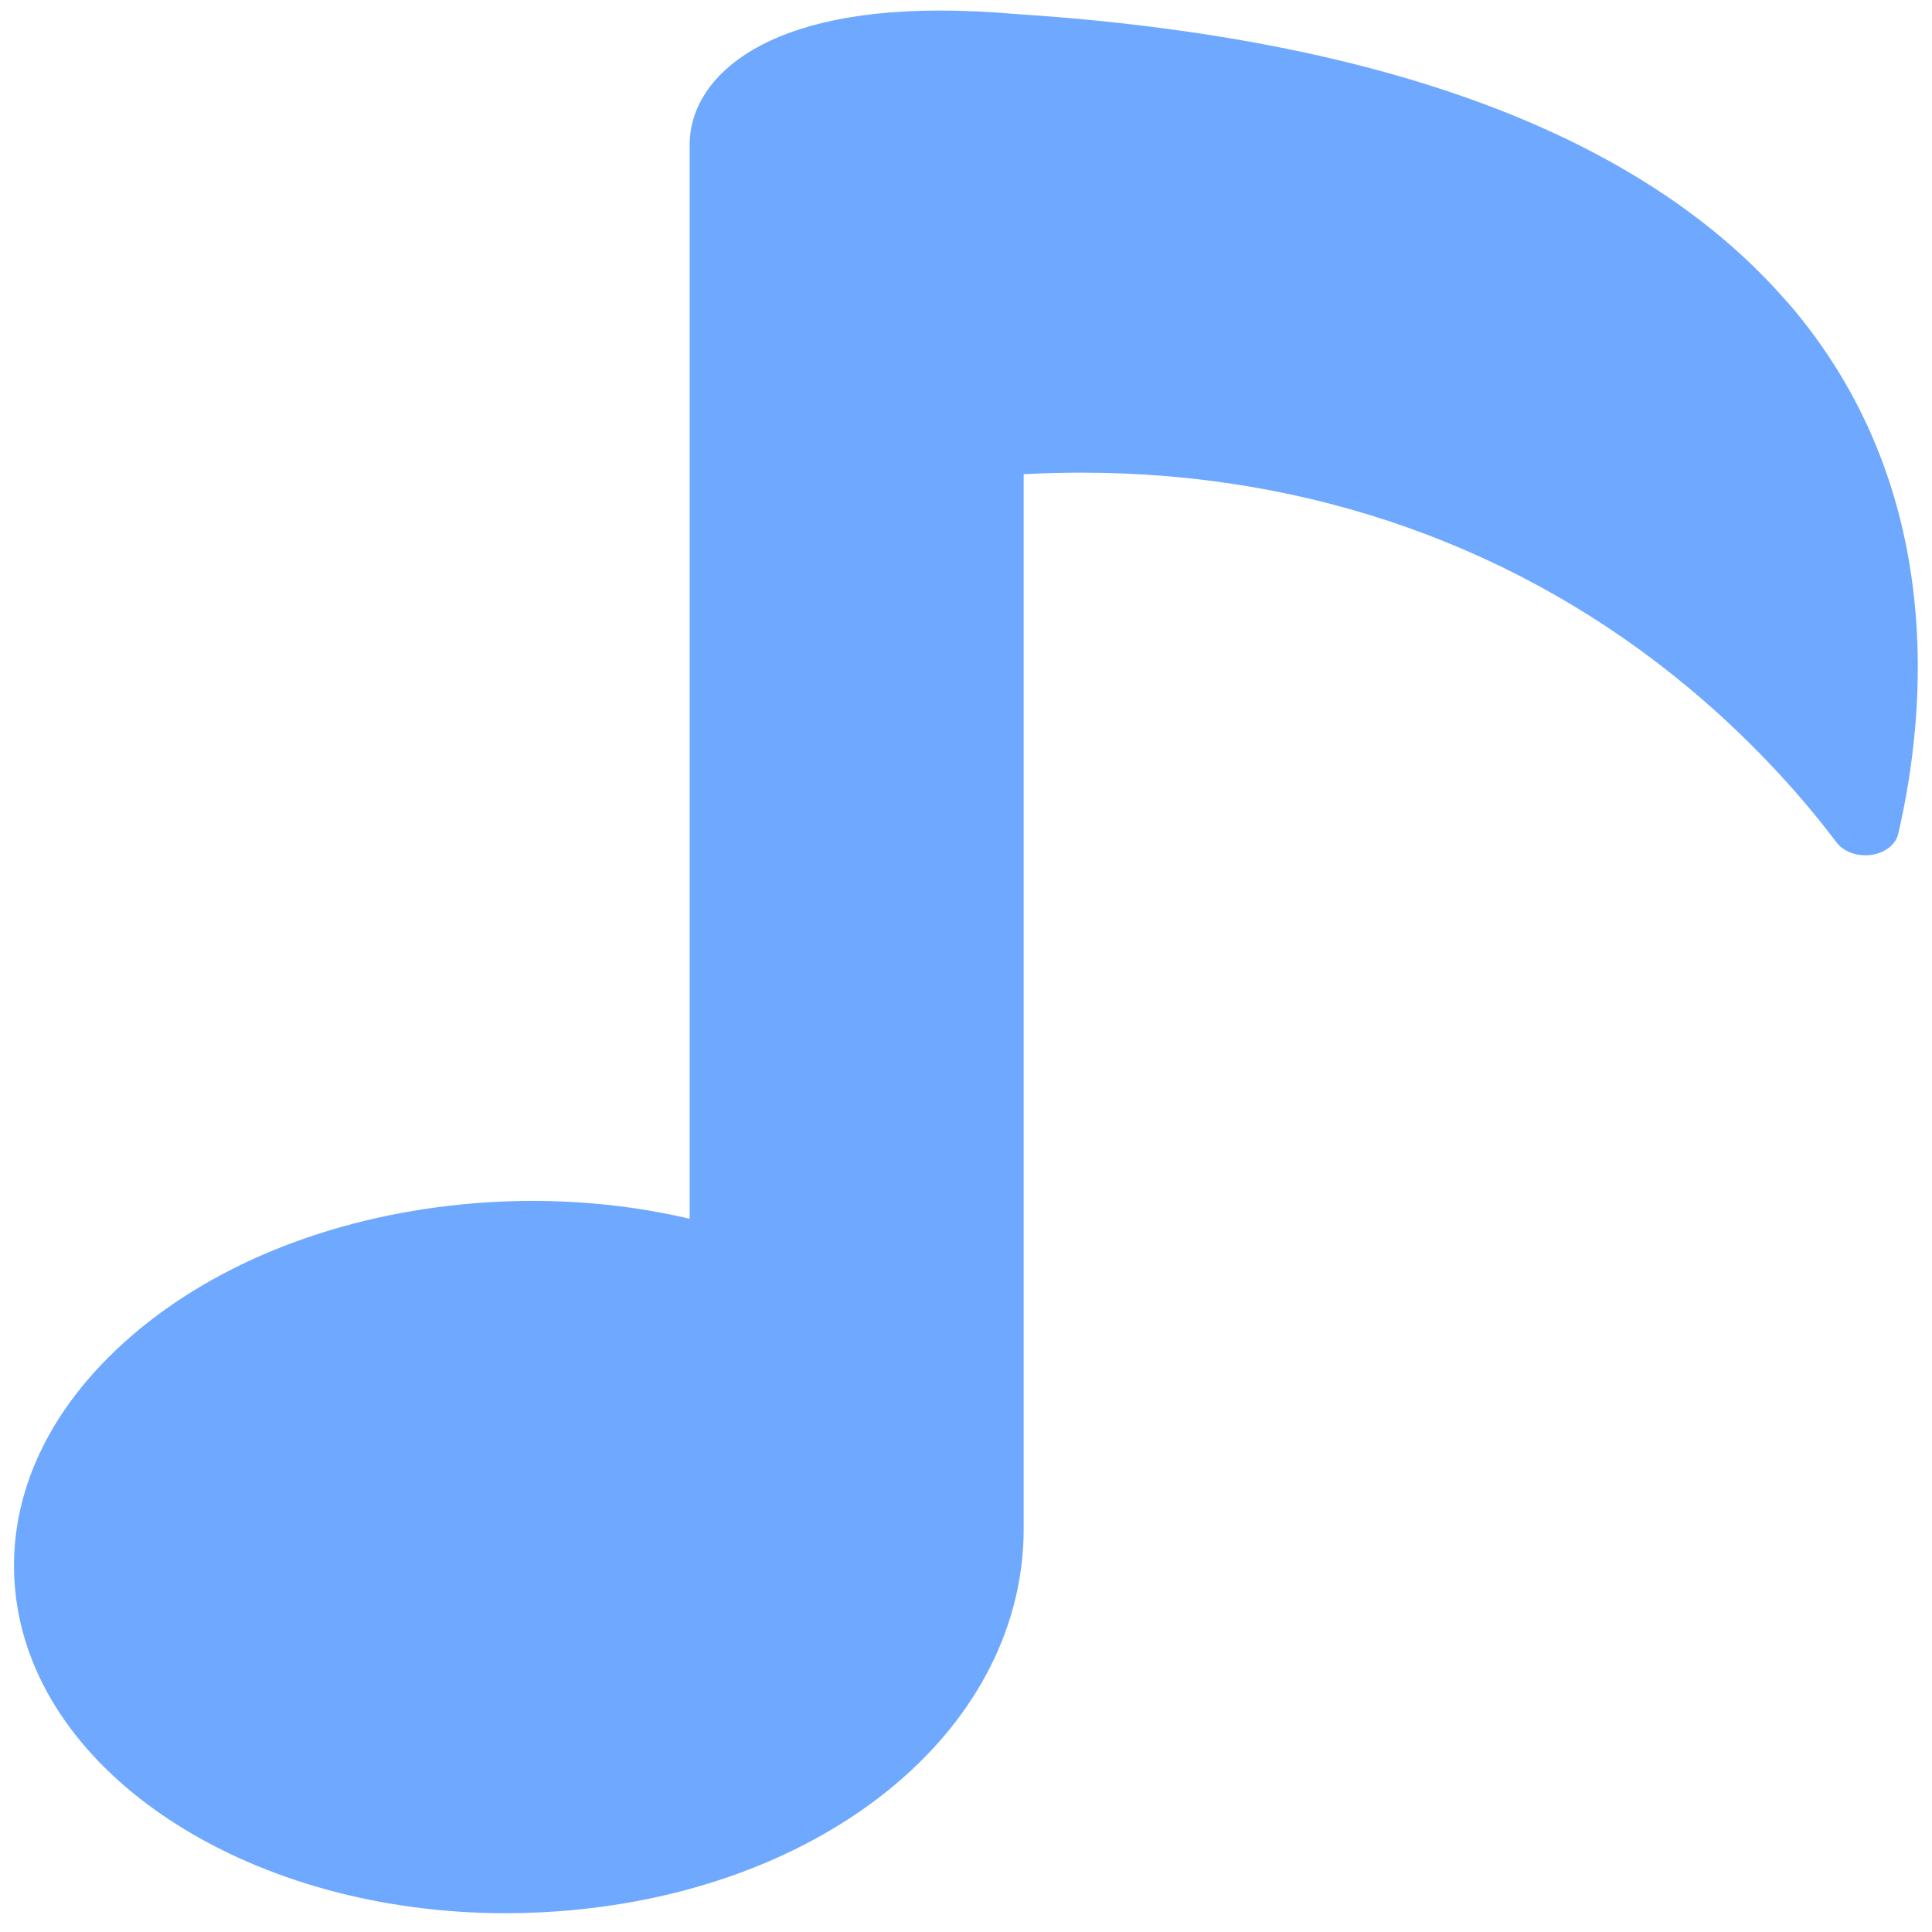 <?xml version="1.0" encoding="UTF-8" standalone="no"?>
<svg
   xmlns:dc="http://purl.org/dc/elements/1.1/"
   xmlns:cc="http://creativecommons.org/ns#"
   xmlns:rdf="http://www.w3.org/1999/02/22-rdf-syntax-ns#"
   xmlns:svg="http://www.w3.org/2000/svg"
   xmlns="http://www.w3.org/2000/svg"
   xmlns:sodipodi="http://sodipodi.sourceforge.net/DTD/sodipodi-0.dtd"
   xmlns:inkscape="http://www.inkscape.org/namespaces/inkscape"
   viewBox="0 0 48 48"
   id="svg2"
   version="1.1"
   inkscape:version="0.91 r13725"
   sodipodi:docname="ario.svg">
  <sodipodi:namedview
     pagecolor="#ffffff"
     bordercolor="#666666"
     borderopacity="1"
     objecttolerance="10"
     gridtolerance="10"
     guidetolerance="10"
     inkscape:pageopacity="0"
     inkscape:pageshadow="2"
     inkscape:window-width="1280"
     inkscape:window-height="694"
     id="namedview17"
     showgrid="false"
     inkscape:zoom="4.9166667"
     inkscape:cx="-9.1525424"
     inkscape:cy="24"
     inkscape:window-x="0"
     inkscape:window-y="0"
     inkscape:window-maximized="1"
     inkscape:current-layer="svg2" />
  <defs
     id="defs4">
    <linearGradient
       id="0"
       y1="546.29"
       x2="0"
       y2="501.51"
       gradientUnits="userSpaceOnUse"
       gradientTransform="matrix(1.072,0,0,1.072,-413.17,-537.6)">
      <stop
         stop-color="#197cf1"
         id="stop7" />
      <stop
         offset="1"
         stop-color="#20bcfa"
         id="stop9" />
    </linearGradient>
  </defs>
  <path
     style="fill:#5599ff;fill-opacity:0.85;stroke-width:1.317"
     inkscape:connector-curvature="0"
     id="path15"
     d="M 44.415,7.519 C 40.825,3.363 34.381,0.952 25.28,0.351 l -0.015,0 c -0.671,-0.059 -1.315,-0.089 -1.915,-0.089 -4.587,0 -6.216,1.792 -6.216,3.325 l 0,26.693 C 15.331,29.855 13.393,29.734 11.483,29.922 8.152,30.249 5.167,31.468 3.079,33.357 0.991,35.243 0.051,37.571 0.43,39.912 1.132,44.258 6.346,47.533 12.559,47.533 c 0.583,0 1.174,-0.028 1.76,-0.087 6.439,-0.633 11.114,-4.616 11.114,-9.471 l 0,-26.194 c 0.484,-0.025 0.967,-0.038 1.439,-0.038 5.678,0 10.897,1.852 15.095,5.356 1.731,1.445 2.946,2.882 3.661,3.83 0.175,0.233 0.518,0.358 0.861,0.311 0.34,-0.047 0.61,-0.256 0.671,-0.521 0.688,-2.95 1.249,-8.586 -2.744,-13.204" />
</svg>
